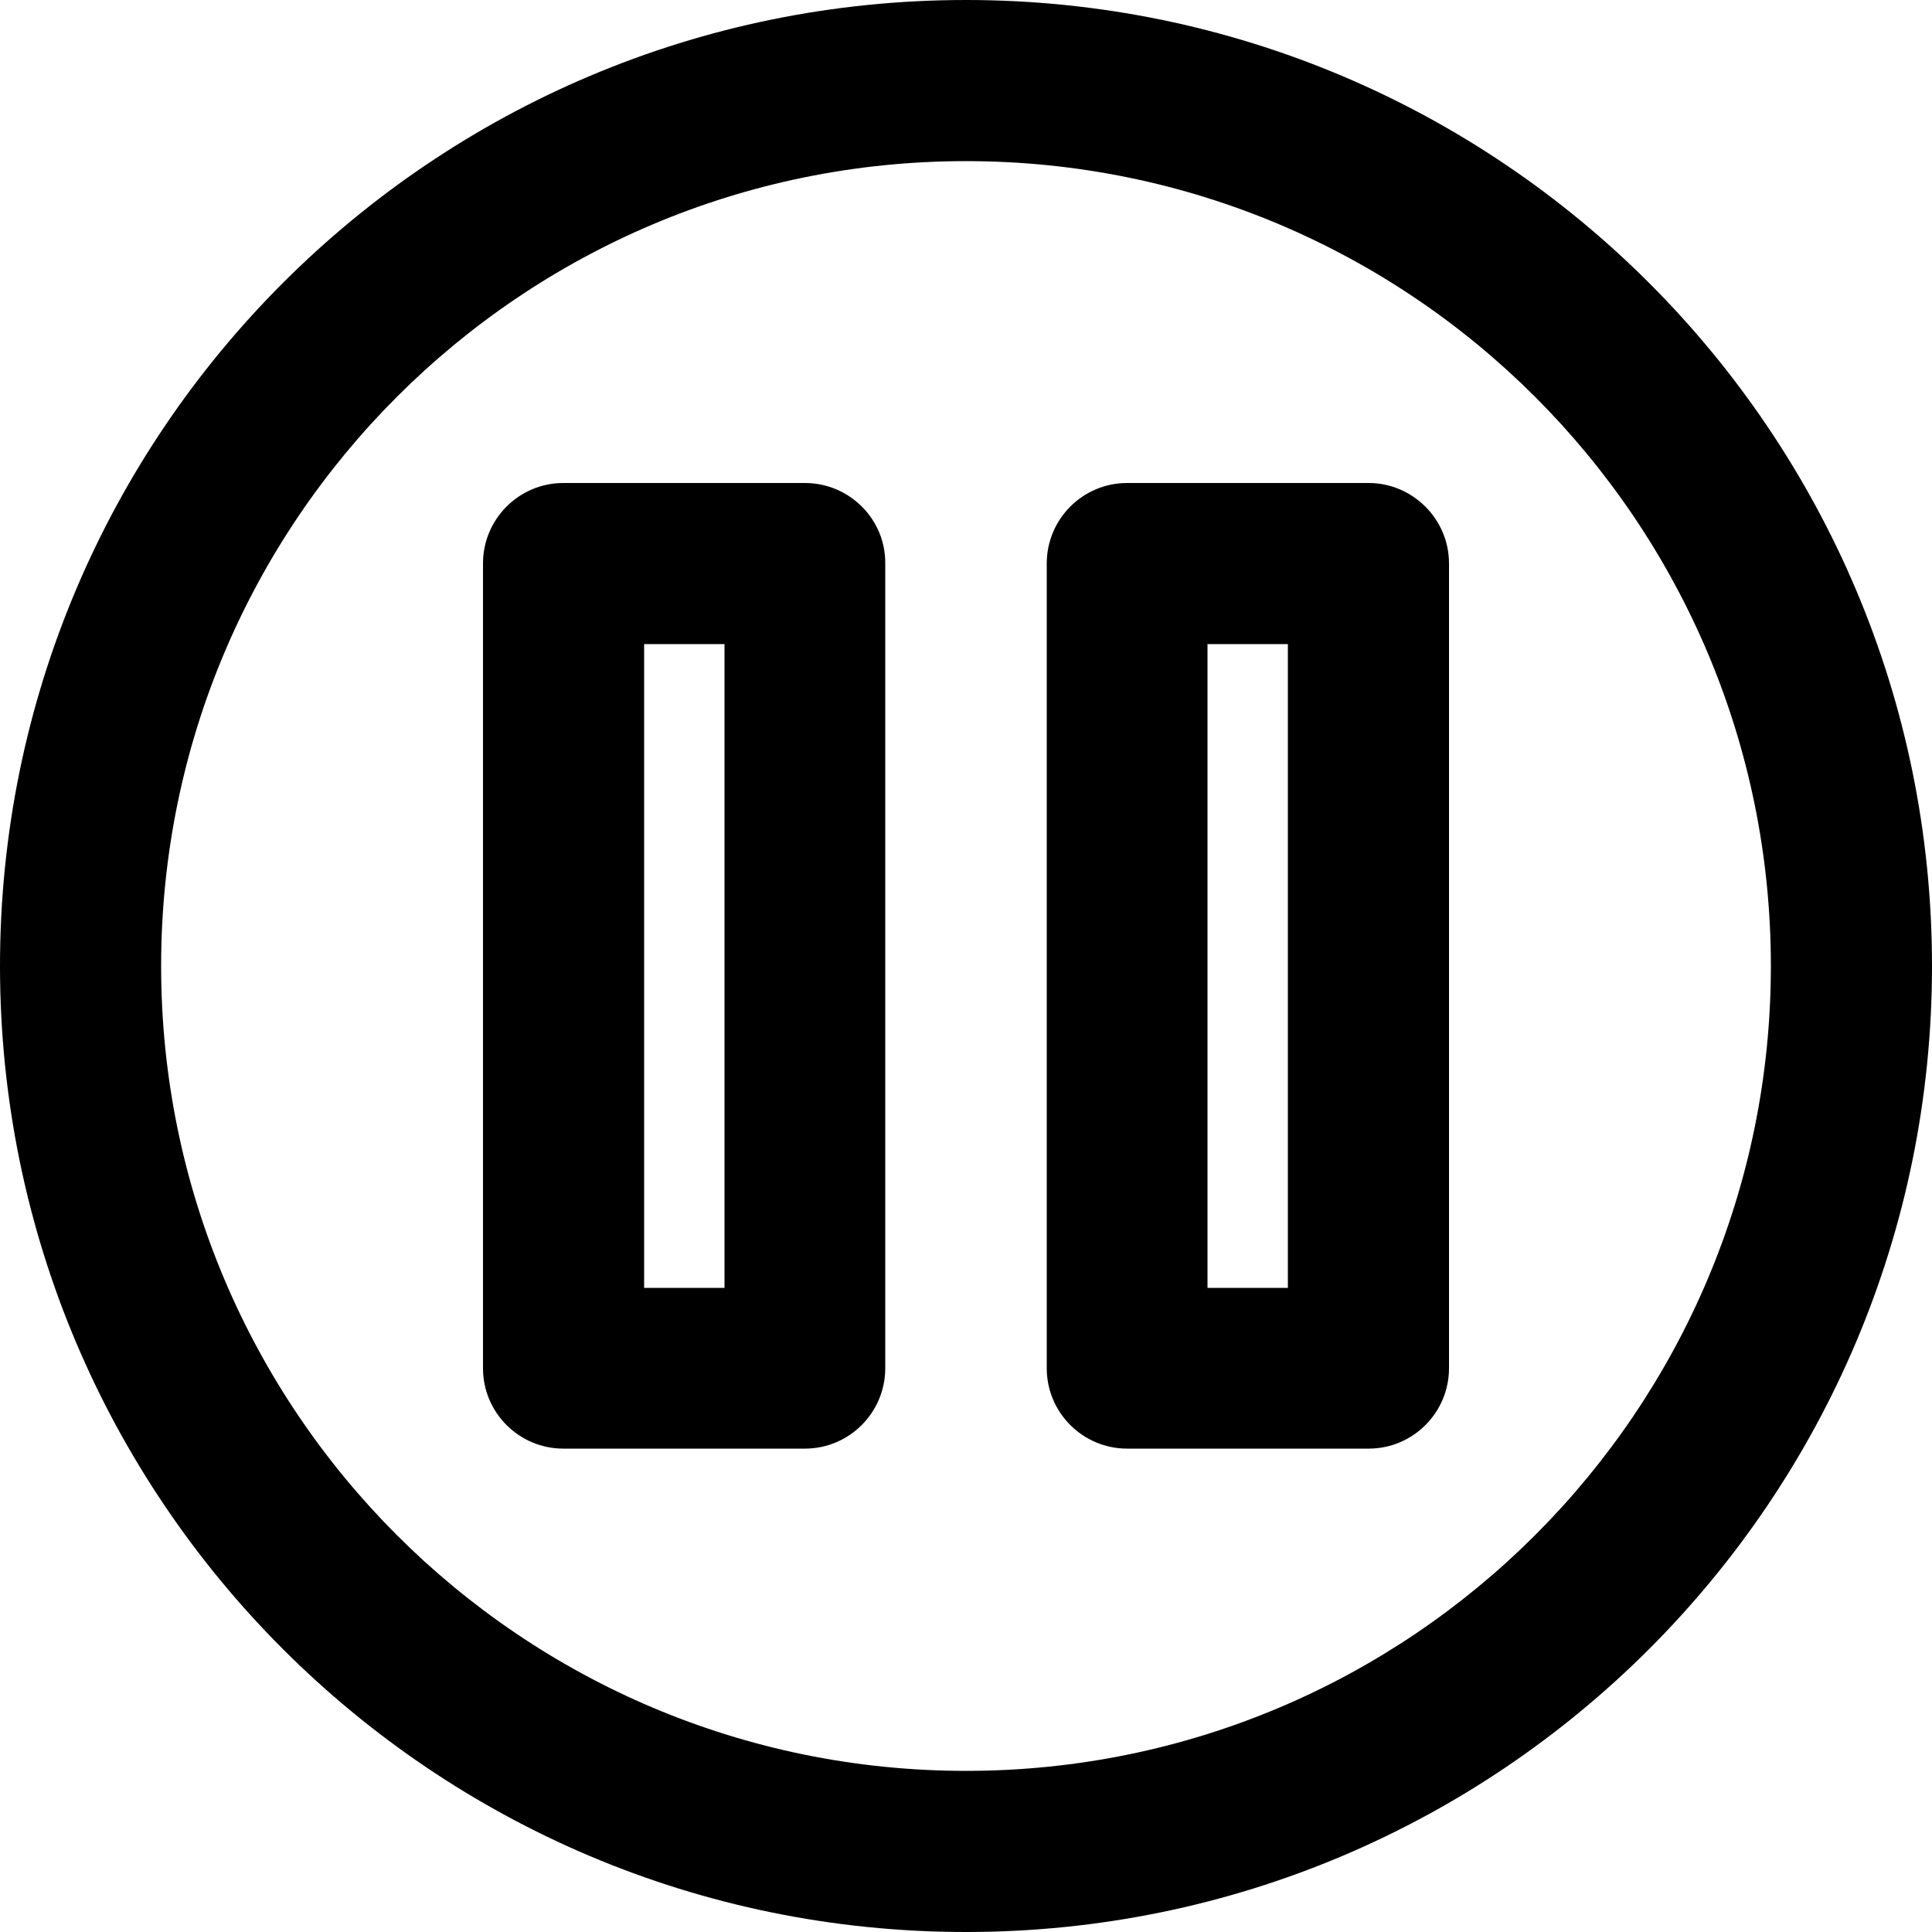 <?xml version="1.0" encoding="utf-8"?>
<!-- Generator: Adobe Illustrator 25.4.1, SVG Export Plug-In . SVG Version: 6.00 Build 0)  -->
<svg version="1.1" id="Capa_1" xmlns="http://www.w3.org/2000/svg" xmlns:xlink="http://www.w3.org/1999/xlink" x="0px" y="0px"
	 viewBox="0 0 512 512" style="enable-background:new 0 0 512 512;" xml:space="preserve">
<g transform="translate(1 1)">
	<g>
		<g>
			<path d="M255-1C113.6-1-1,113.6-1,255s114.6,256,256,256s256-114.6,256-256S396.4-1,255-1z M255,468.3
				c-117.8,0-213.3-95.5-213.3-213.3S137.2,41.7,255,41.7S468.3,137.2,468.3,255S372.8,468.3,255,468.3z"/>
			<path d="M212.3,127h-64c-11.8,0-21.3,9.6-21.3,21.3v213.3c0,11.8,9.6,21.3,21.3,21.3h64c11.8,0,21.3-9.6,21.3-21.3V148.3
				C233.7,136.6,224.1,127,212.3,127z M191,340.3h-21.3V169.7H191V340.3z"/>
			<path d="M361.7,127h-64c-11.8,0-21.3,9.6-21.3,21.3v213.3c0,11.8,9.6,21.3,21.3,21.3h64c11.8,0,21.3-9.6,21.3-21.3V148.3
				C383,136.6,373.4,127,361.7,127z M340.3,340.3H319V169.7h21.3V340.3z"/>
		</g>
	</g>
</g>
</svg>
